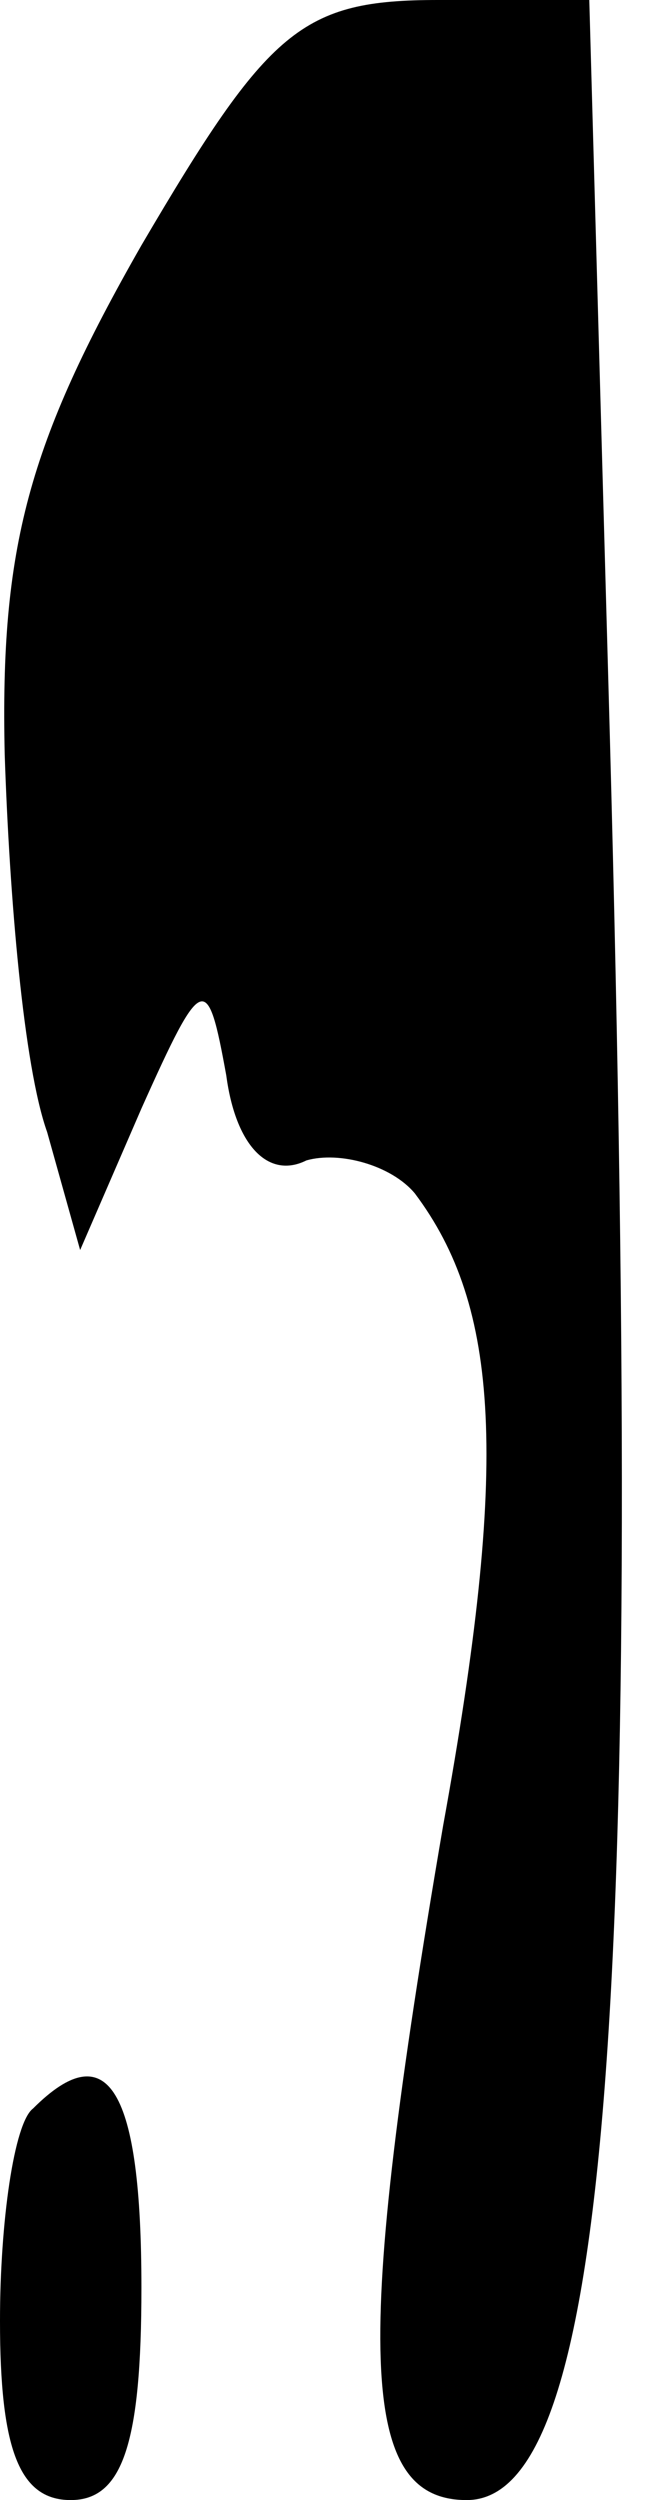 <?xml version="1.0" standalone="no"?>
<!DOCTYPE svg PUBLIC "-//W3C//DTD SVG 20010904//EN"
 "http://www.w3.org/TR/2001/REC-SVG-20010904/DTD/svg10.dtd">
<svg version="1.0" xmlns="http://www.w3.org/2000/svg"
 width="14pt" height="53pt" viewBox="0 0 14 53"
 preserveAspectRatio="xMidYMid meet">
<g transform="translate(0,53) scale(0.1,-0.1)"
fill="#000000" stroke="none">
<path fill="#000000" stroke="none" d="M30 478 c-24 -42 -30 -64 -29 -108 1
-30 4 -66 9 -80 l7 -25 13 30 c13 29 14 29 18 7 2 -15 9 -22 17 -18 7 2 18 -1
23 -7 18 -24 20 -57 6 -134 -19 -111 -18 -143 5 -143 30 0 38 104 30 387 l-4
143 -32 0 c-29 0 -36 -6 -63 -52z"/>
<path fill="#000000" stroke="none" d="M7 83 c-4 -3 -7 -24 -7 -45 0 -27 4
-38 15 -38 11 0 15 12 15 45 0 42 -7 54 -23 38z"/>
</g>
</svg>
